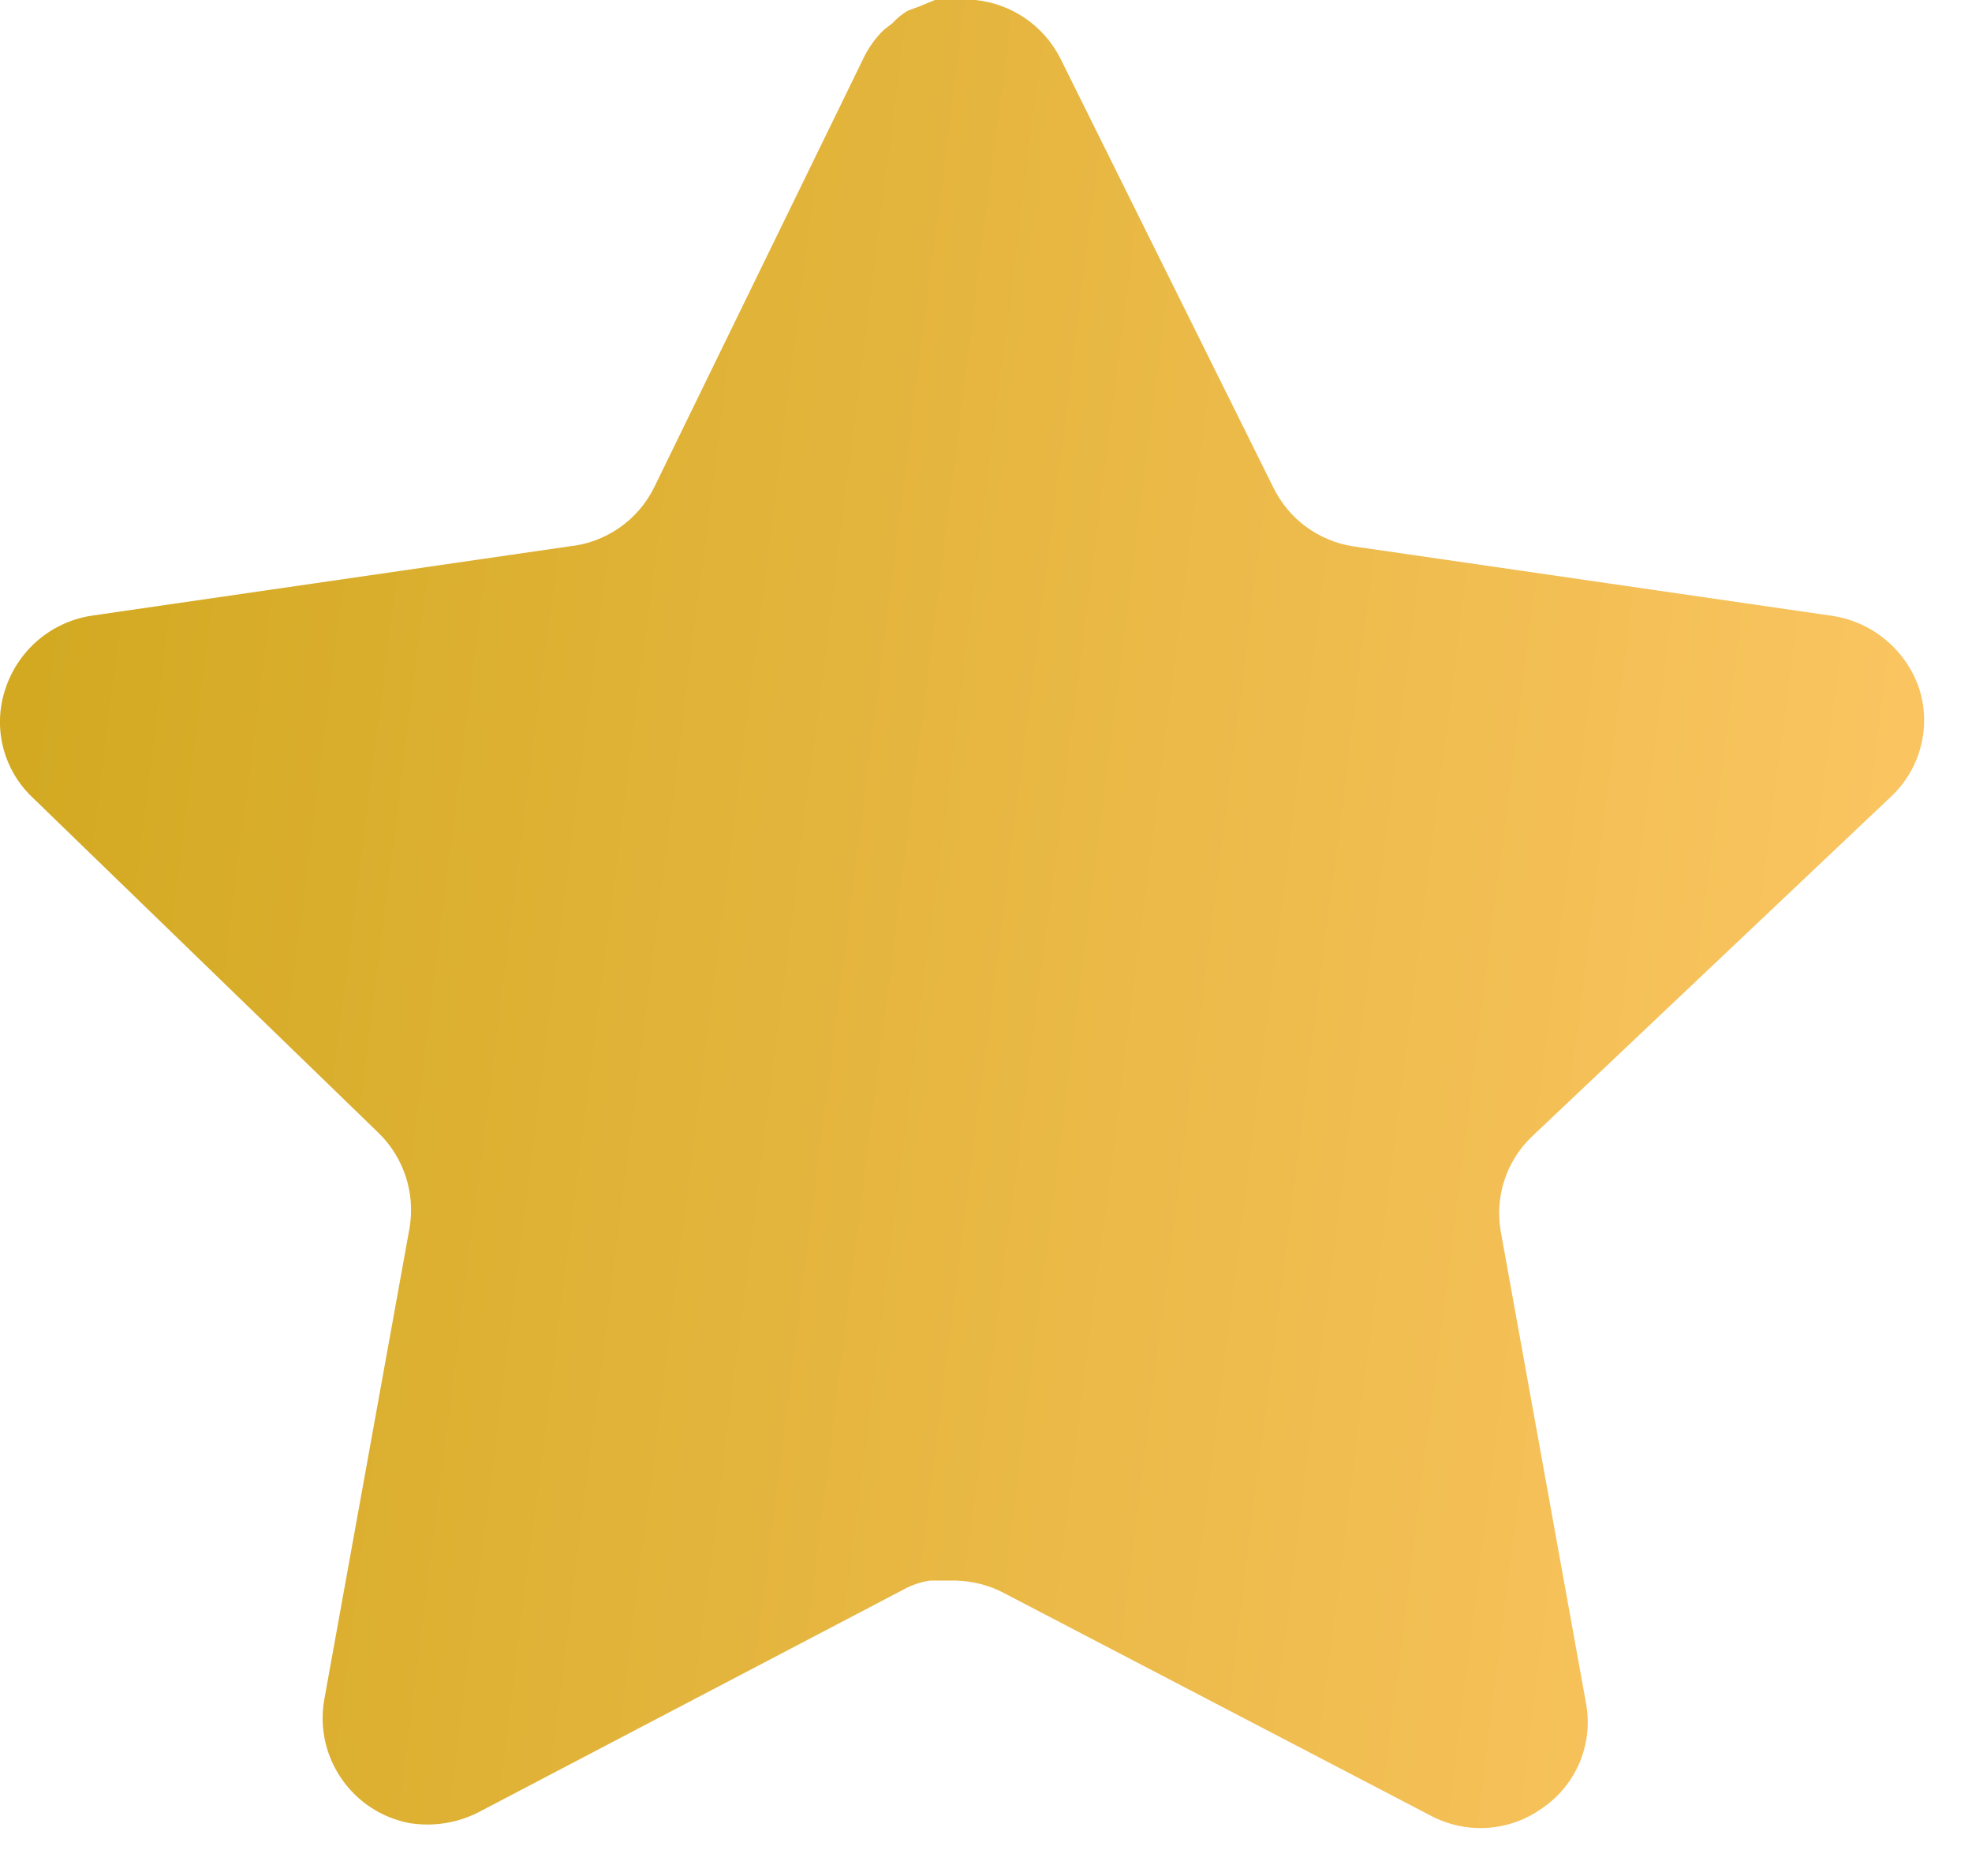 <svg width="41" height="39" viewBox="0 0 41 39" fill="none" xmlns="http://www.w3.org/2000/svg">
<path d="M31.837 23.64C31.319 24.142 31.081 24.868 31.199 25.58L32.977 35.42C33.127 36.254 32.775 37.098 32.077 37.58C31.393 38.08 30.483 38.14 29.737 37.74L20.879 33.12C20.571 32.956 20.229 32.868 19.879 32.858H19.337C19.149 32.886 18.965 32.946 18.797 33.038L9.937 37.68C9.499 37.9 9.003 37.978 8.517 37.9C7.333 37.676 6.543 36.548 6.737 35.358L8.517 25.518C8.635 24.8 8.397 24.07 7.879 23.56L0.657 16.56C0.053 15.974 -0.157 15.094 0.119 14.3C0.387 13.508 1.071 12.93 1.897 12.8L11.837 11.358C12.593 11.28 13.257 10.82 13.597 10.14L17.977 1.16C18.081 0.96 18.215 0.776 18.377 0.62L18.557 0.48C18.651 0.376 18.759 0.29 18.879 0.22L19.097 0.14L19.437 0H20.279C21.031 0.078 21.693 0.528 22.039 1.2L26.477 10.14C26.797 10.794 27.419 11.248 28.137 11.358L38.077 12.8C38.917 12.92 39.619 13.5 39.897 14.3C40.159 15.102 39.933 15.982 39.317 16.56L31.837 23.64Z" fill="url(#paint0_linear_193_677)"/>
<defs>
<linearGradient id="paint0_linear_193_677" x1="0.655" y1="-2.5257e-06" x2="40.83" y2="5.072" gradientUnits="userSpaceOnUse">
<stop stop-color="#D1A81F"/>
<stop offset="1" stop-color="#FAC460"/>
</linearGradient>
</defs>
</svg>
